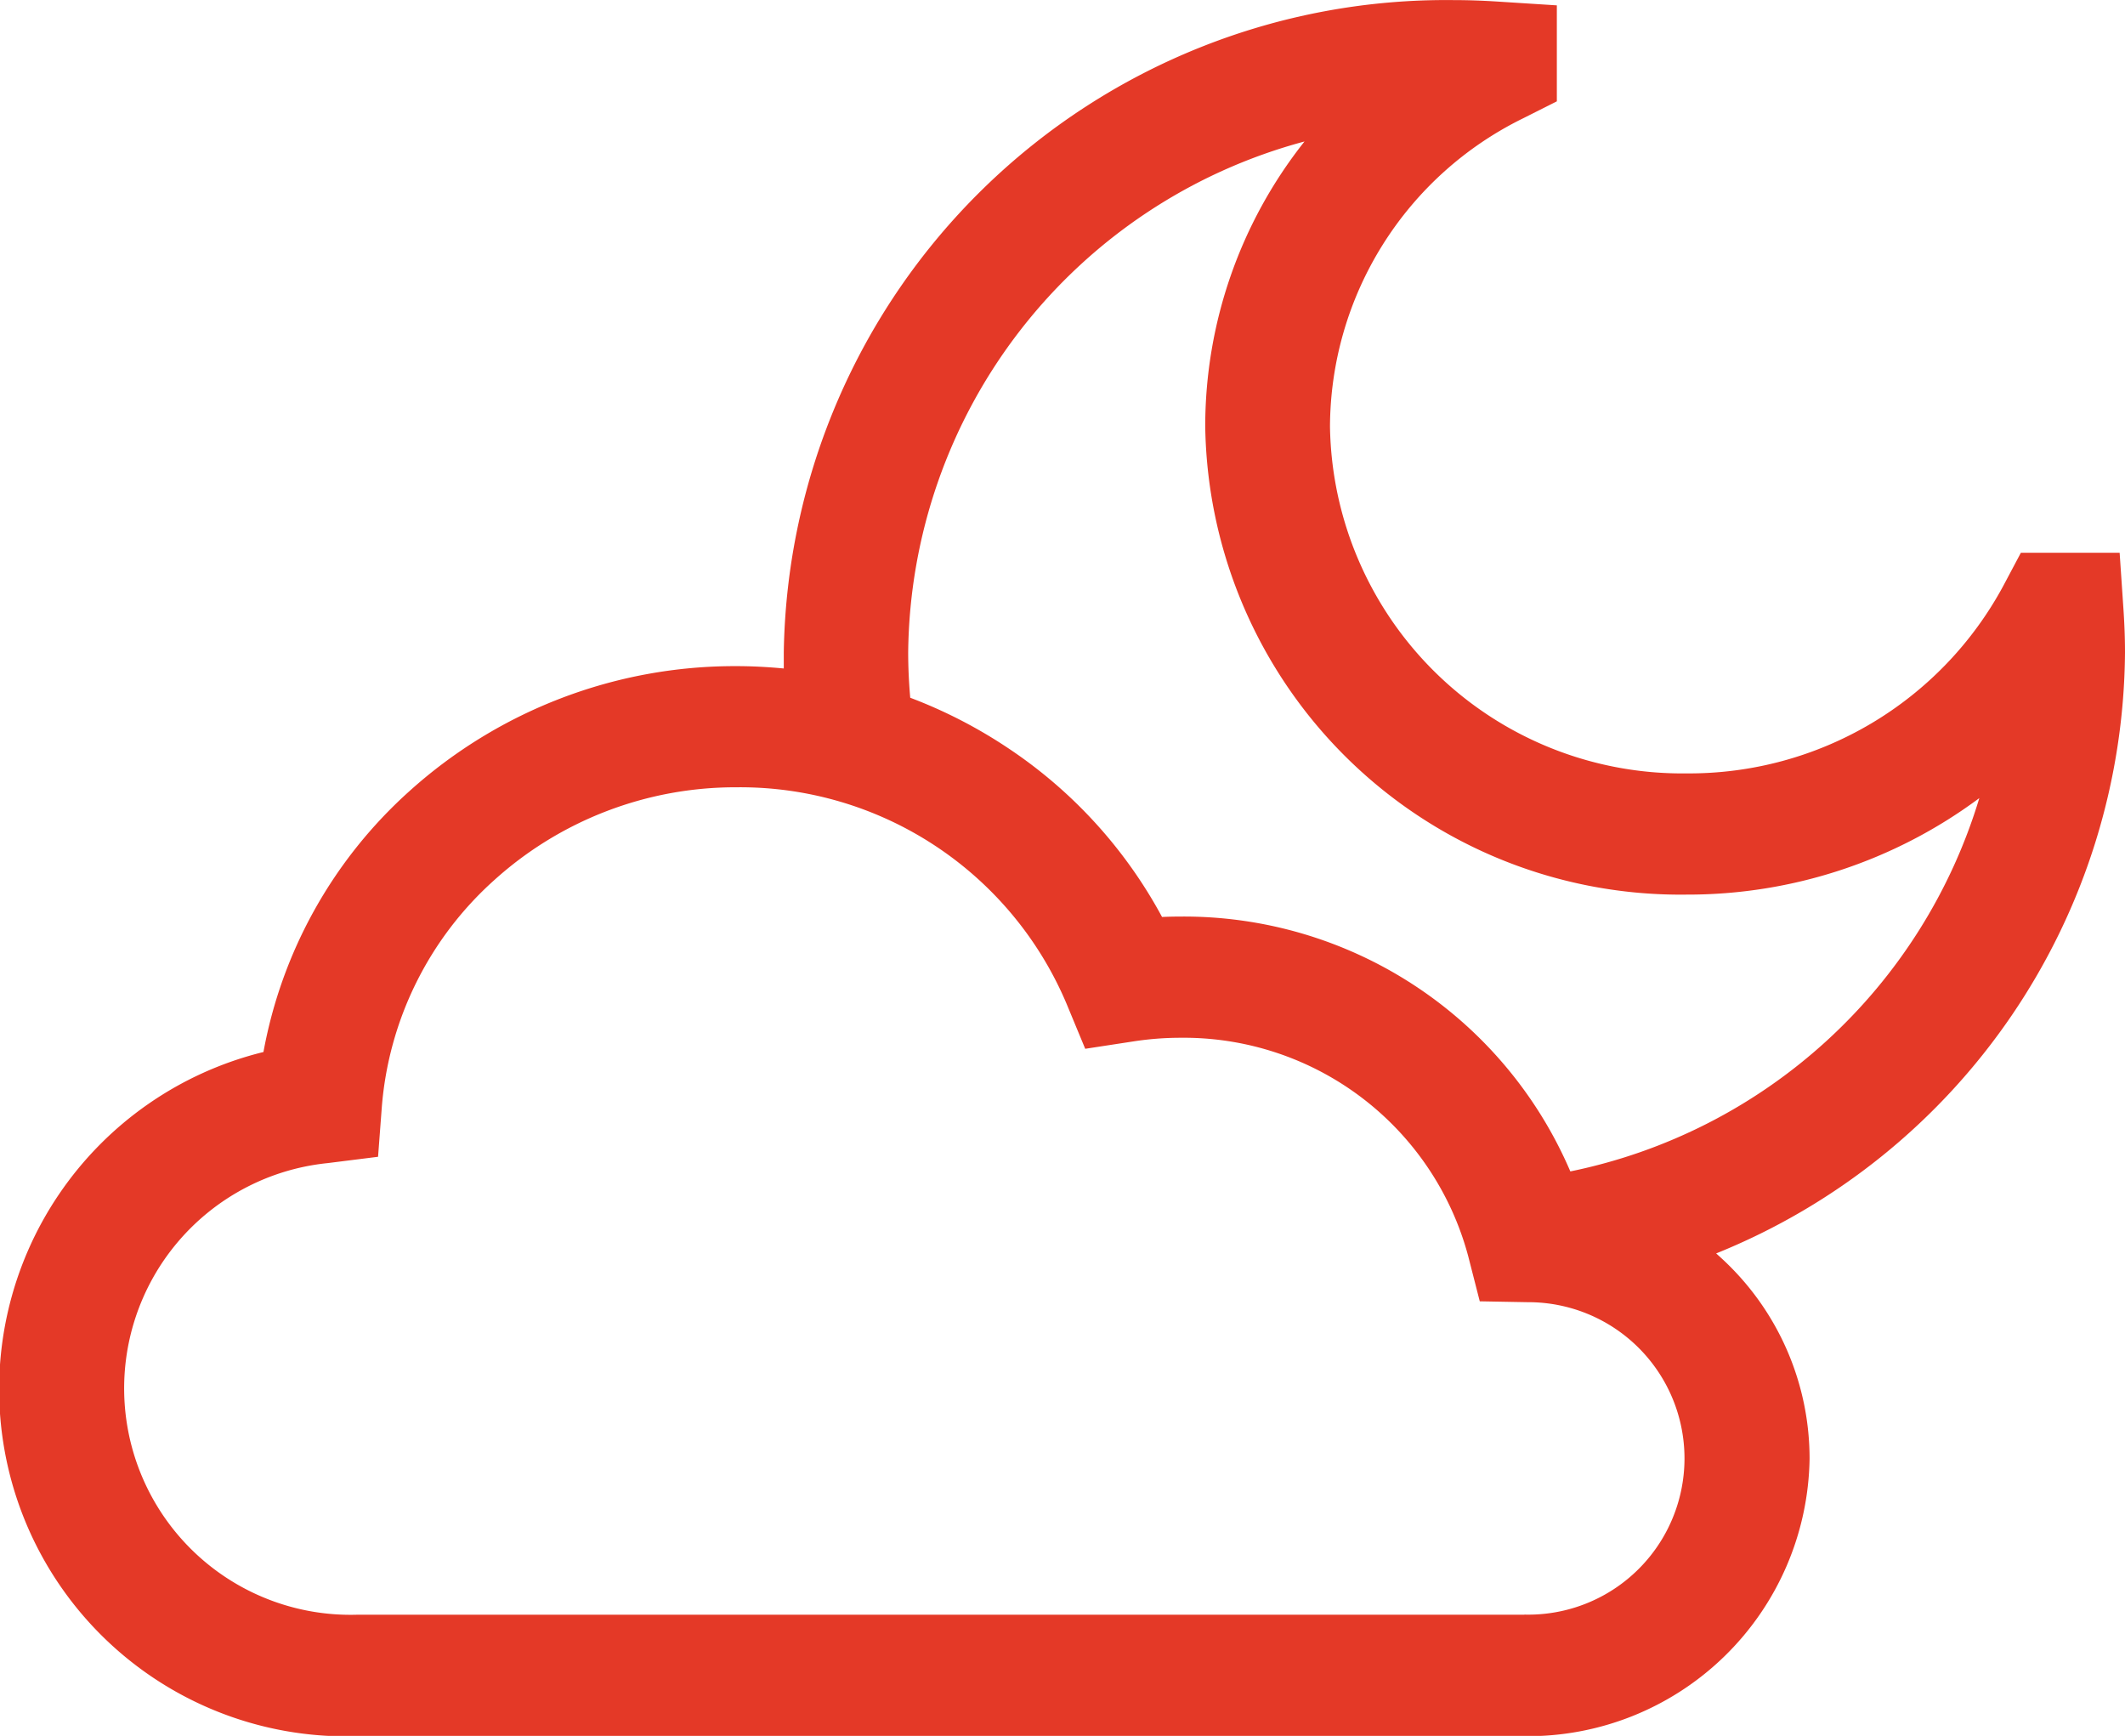 <svg xmlns="http://www.w3.org/2000/svg" width="41.628" height="34" viewBox="0 0 41.628 34">
  <path id="evening" d="M41.628,53.772c0-.268-.01-.543-.03-.841l-.075-1.109H39.588l-.341.642a6.992,6.992,0,0,1-6.208,3.679,6.9,6.9,0,0,1-6.985-6.793,6.755,6.755,0,0,1,3.784-6.038l.66-.332V41.1l-1.14-.073c-.308-.02-.592-.03-.868-.03A12.976,12.976,0,0,0,15.354,53.772c0,.105,0,.21,0,.316-.308-.029-.619-.046-.931-.046A9.52,9.52,0,0,0,8.01,56.5a9.047,9.047,0,0,0-2.849,5.1A6.8,6.8,0,0,0,7.007,75H29.862a5.518,5.518,0,0,0,5.587-5.434,5.325,5.325,0,0,0-1.6-3.807c-.075-.074-.152-.144-.23-.214A12.79,12.79,0,0,0,41.628,53.772ZM29.862,72.621H7.007a4.435,4.435,0,0,1-.589-8.845l.988-.124.073-.966a6.677,6.677,0,0,1,2.2-4.45,7.049,7.049,0,0,1,4.752-1.821,6.941,6.941,0,0,1,6.465,4.246l.363.876.959-.147a6.048,6.048,0,0,1,.911-.069A5.769,5.769,0,0,1,28.762,65.6l.226.883.935.017a3.06,3.06,0,1,1-.061,6.119Zm.9-8.683a8.238,8.238,0,0,0-7.64-4.991q-.178,0-.358.008a9.233,9.233,0,0,0-3.014-3.306,9.48,9.48,0,0,0-1.919-.988c-.026-.3-.04-.593-.04-.889a10.469,10.469,0,0,1,7.764-10.006,8.981,8.981,0,0,0-1.945,5.584,9.309,9.309,0,0,0,9.425,9.167,9.571,9.571,0,0,0,5.739-1.89A10.583,10.583,0,0,1,30.765,63.938Z" transform="translate(0 -40.995)" fill="#e43927"/>
</svg>
